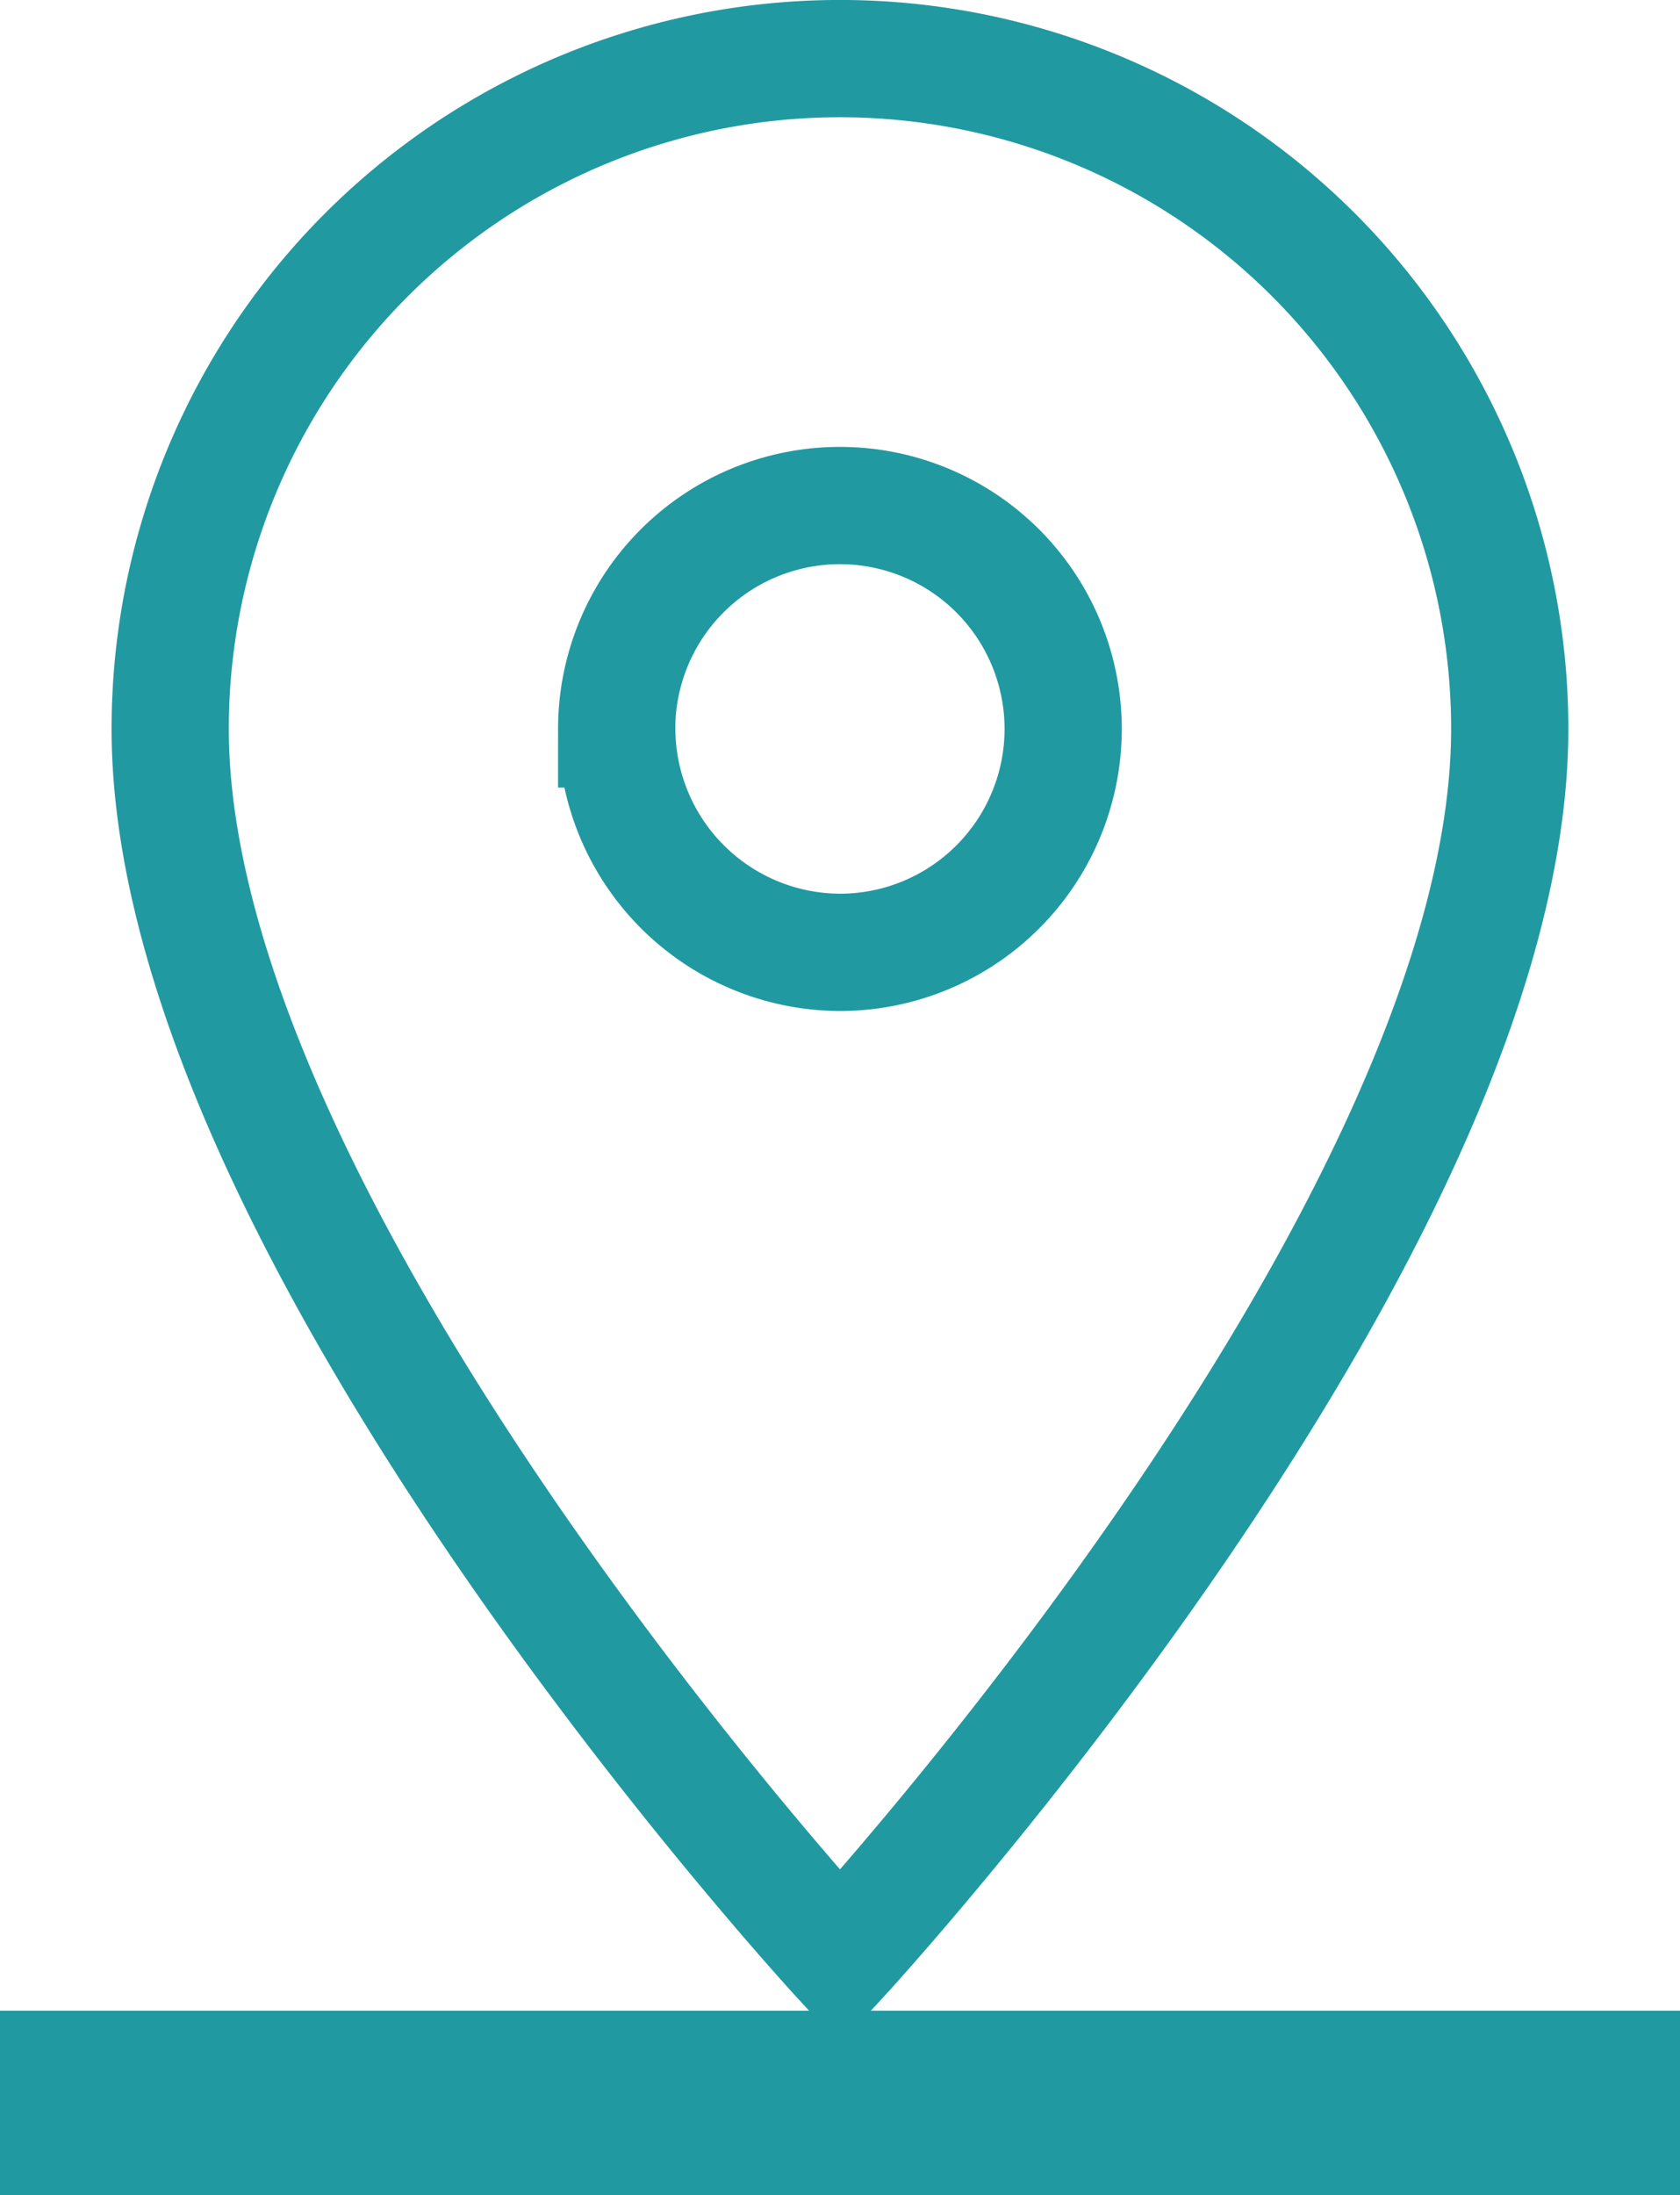 <svg xmlns="http://www.w3.org/2000/svg" width="21.5" height="28.071" viewBox="0 0 21.5 28.071">
  <path id="icon-gps" d="M23.571,10.571a8.571,8.571,0,0,0-17.143,0C6.429,17,15,26.286,15,26.286S23.571,17,23.571,10.571Zm-11.429,0A2.857,2.857,0,1,1,15,13.429,2.866,2.866,0,0,1,12.143,10.571ZM5,27.714v.857H25v-.857Z" transform="translate(-4.25 -1.25)" fill="none" stroke="#2199a1" stroke-width="1.5"/>
</svg>
